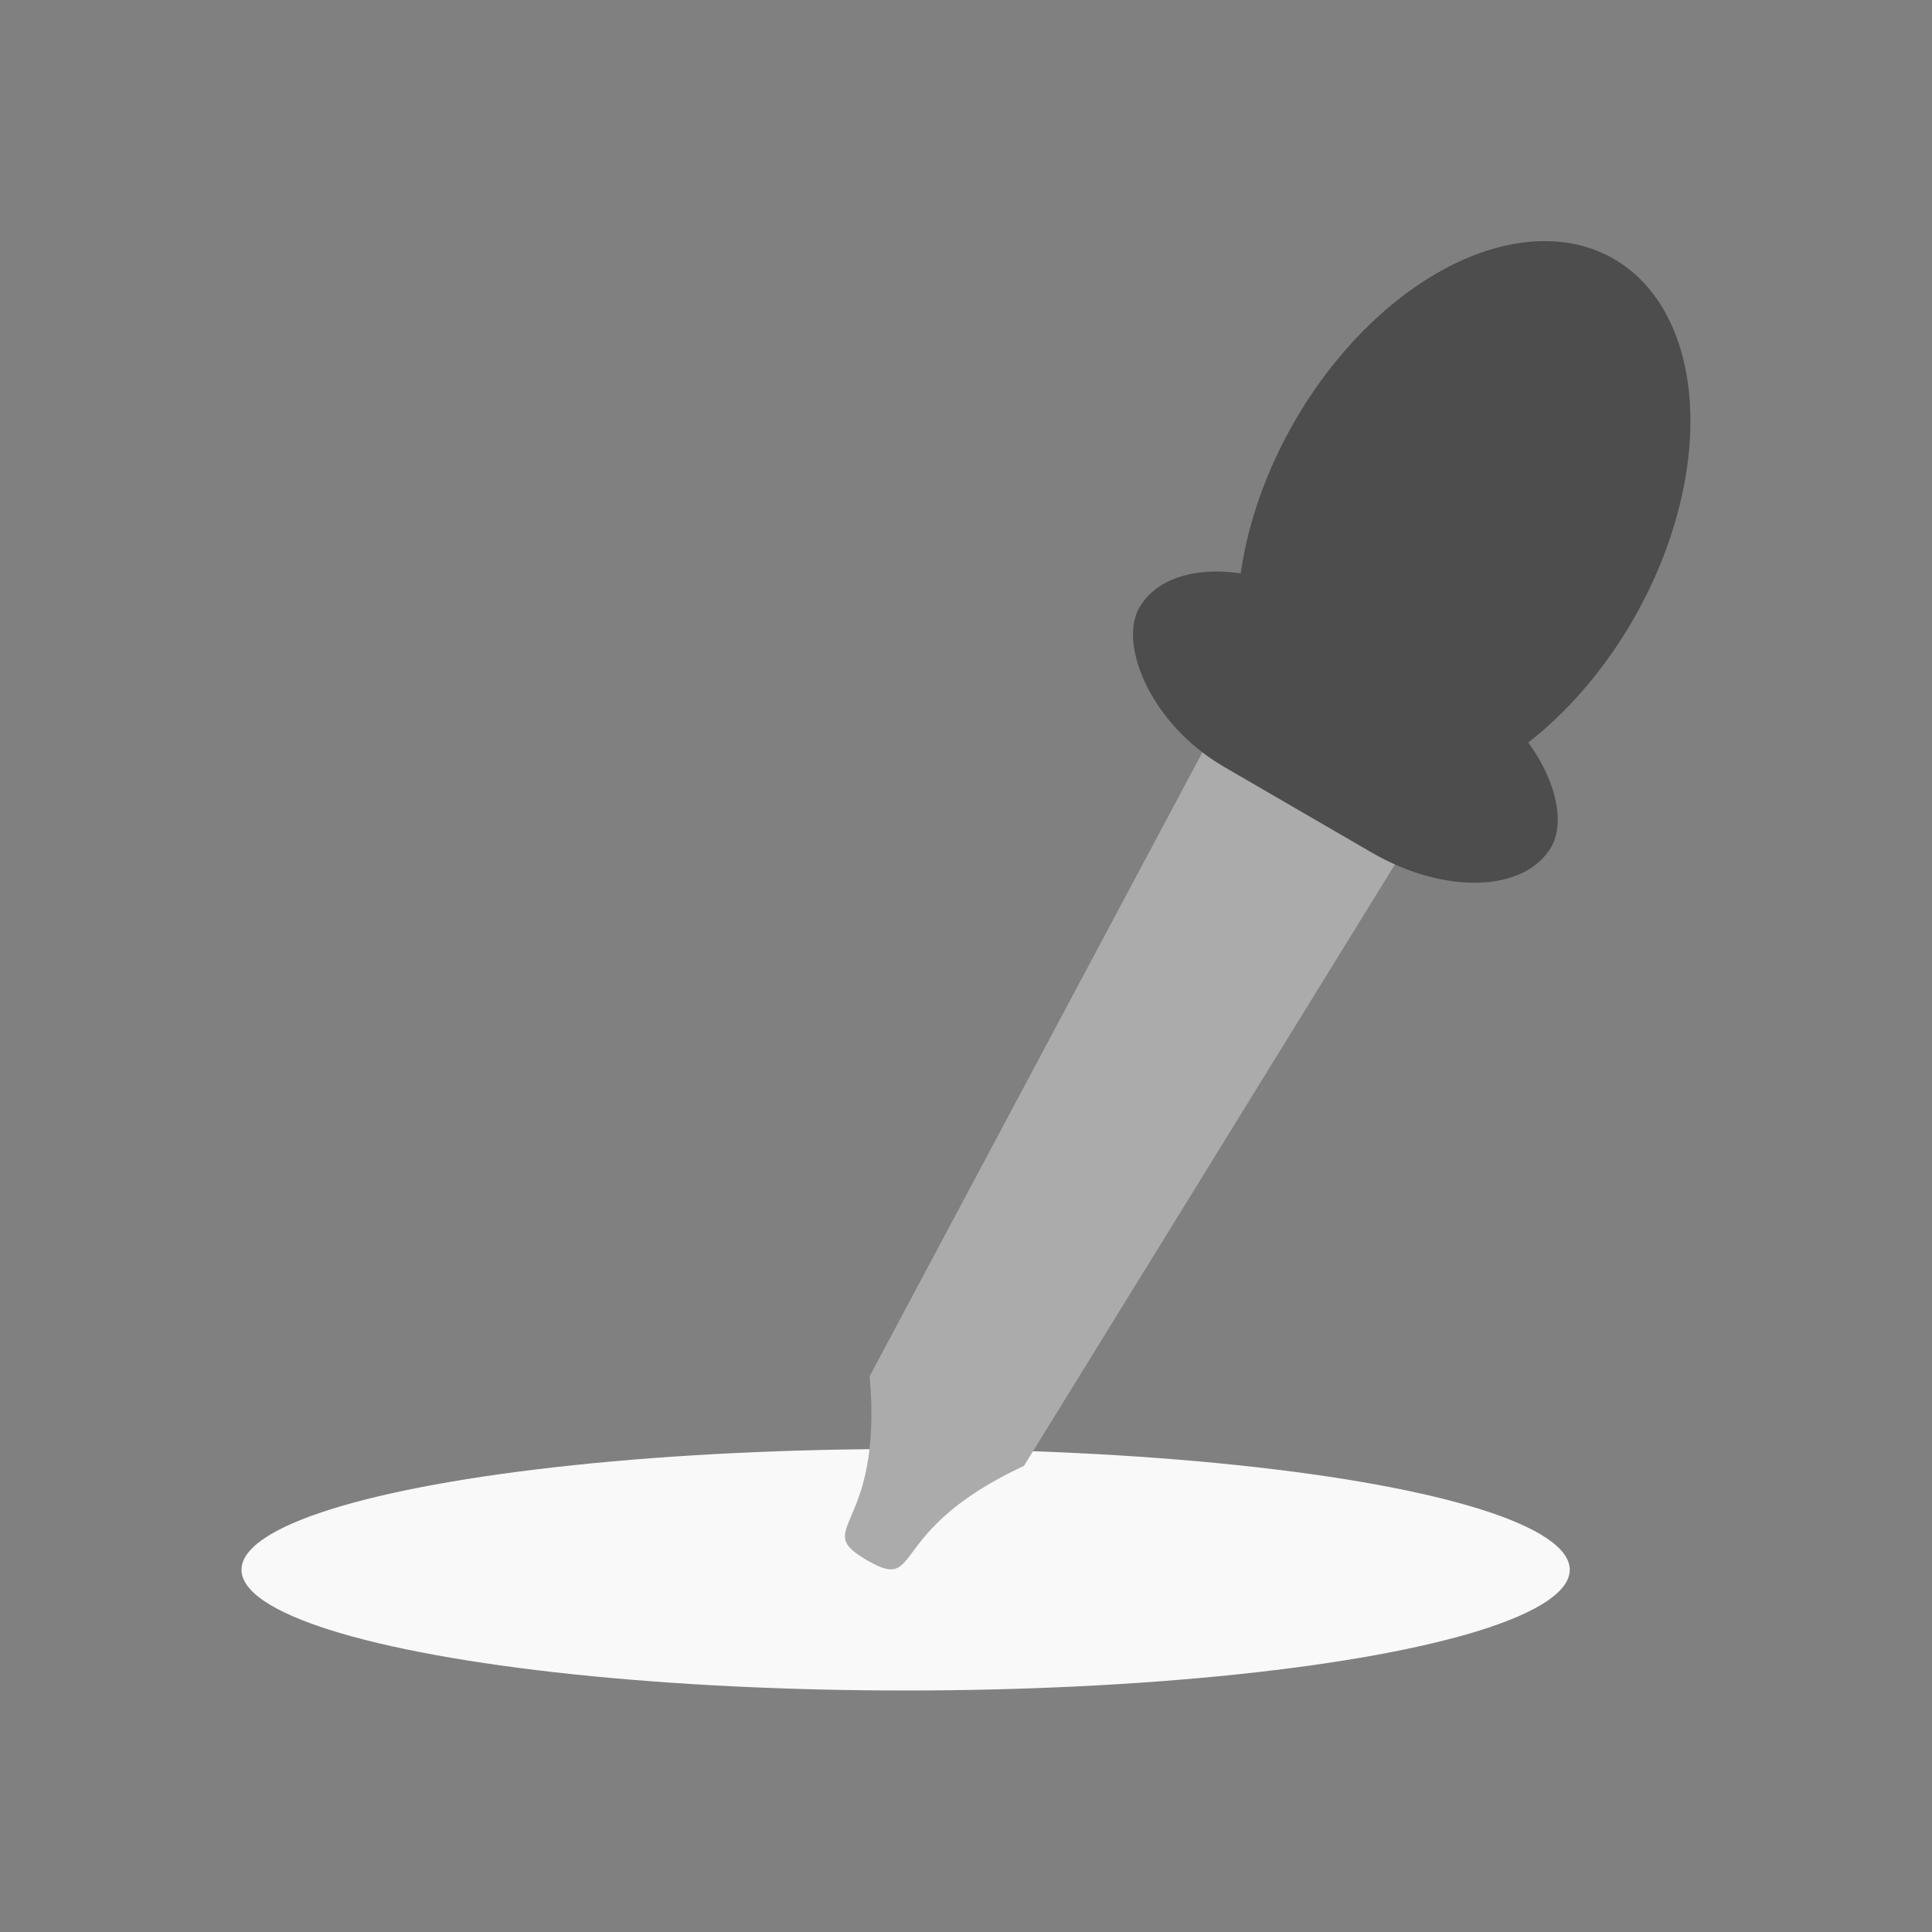 <svg height="48" viewBox="0 0 48 48" width="48" xmlns="http://www.w3.org/2000/svg">
 <rect x="0" y="0" width="48" height="48" fill="#808080" stroke="none"/>
 <ellipse cx="22.5" cy="39" fill="#f9f9f9" rx="16.5" ry="3"/>
 <g transform="matrix(.853 .495 -.491 .855 19.805 -10.974)">
  <path d="m24.391 38.706l-.749-23.875c-.07-2.238 1.337-4.043 2.997-4.043 1.661 0 3.068 1.804 2.997 4.043l-.749 23.875c-2.248 3.201-.588 4.043-2.248 4.043-1.661-0-0-.841-2.248-4.043z" fill="#acabab"/>
  <g fill="#4d4d4d" transform="matrix(.706 0 0 .8 44.989 10.541)">
   <rect height="6" rx="5.447" width="17" x="-34.49" y="7"/>
   <ellipse cx="-25.995" cy="2.5" rx="7" ry="9.5"/>
  </g>
 </g>
</svg>
